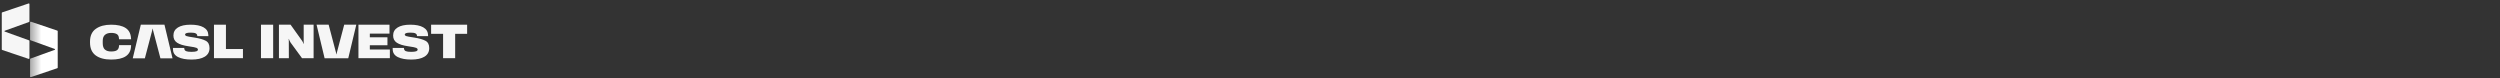 <svg width="1281" height="40" viewBox="0 0 1281 40" fill="none" xmlns="http://www.w3.org/2000/svg">
<rect x="0" y="0" width="1281" height="40" fill="#333333" stroke="none"/>
<path d="M220.903 17.331H227.042V29.809H233.228V17.331H239.355V12.654H220.903V17.331Z" fill="#F6F6F6"/>
<path d="M201.227 25.367C201.274 27.119 202.154 28.415 203.866 29.255C205.578 30.096 207.872 30.516 210.747 30.516C213.638 30.516 215.892 30.021 217.51 29.032C219.128 28.034 219.937 26.573 219.937 24.648C219.937 22.826 219.289 21.573 217.993 20.89C216.697 20.199 214.824 19.66 212.373 19.276C209.914 18.914 208.473 18.643 208.049 18.463C207.625 18.274 207.413 18.027 207.413 17.72C207.413 17.383 207.64 17.131 208.096 16.966C208.552 16.801 209.298 16.719 210.335 16.719C211.568 16.719 212.416 16.852 212.88 17.119C213.351 17.387 213.606 17.744 213.646 18.192L213.681 18.498H219.348L219.325 17.909C219.262 16.189 218.441 14.885 216.862 13.997C215.291 13.101 213.088 12.654 210.252 12.654C207.424 12.654 205.249 13.133 203.725 14.091C202.201 15.05 201.439 16.416 201.439 18.192C201.439 19.825 202.071 21.059 203.336 21.891C204.6 22.724 206.517 23.325 209.086 23.694C211.466 24.032 212.88 24.315 213.327 24.542C213.775 24.77 213.999 25.061 213.999 25.414C213.999 25.807 213.732 26.098 213.198 26.286C212.672 26.475 211.827 26.569 210.665 26.569C209.423 26.569 208.52 26.451 207.955 26.215C207.389 25.972 207.075 25.548 207.012 24.943L206.965 24.554H201.191L201.227 25.367Z" fill="#F6F6F6"/>
<path d="M183.67 29.809H199.765V25.367H189.502V23.187H198.528V19.111H189.502V17.225H199.576V12.654H183.67V29.809Z" fill="#F6F6F6"/>
<path d="M166.331 29.863L162.206 12.654L168.401 12.654L172.2 27.084L172.323 27.803H172.451L172.574 27.084L176.373 12.654L182.568 12.654L178.443 29.863H166.331Z" fill="#F6F6F6"/>
<path d="M142.932 29.809H148.01L147.986 21.008C147.986 20.866 147.975 20.697 147.951 20.501C147.935 20.297 147.92 20.108 147.904 19.935H148.01C148.073 20.116 148.179 20.391 148.328 20.76C148.477 21.122 148.658 21.459 148.87 21.773L154.75 29.809H160.688V12.654H155.61V21.184C155.61 21.412 155.618 21.628 155.633 21.832C155.657 22.029 155.676 22.241 155.692 22.469H155.586C155.523 22.288 155.417 22.048 155.268 21.75C155.119 21.444 154.969 21.177 154.82 20.949L148.894 12.654H142.932V29.809Z" fill="#F6F6F6"/>
<path d="M133.733 29.809H139.966V12.654H133.733V29.809Z" fill="#F6F6F6"/>
<path d="M109.641 29.809H124.487V25.12H115.768V12.654H109.641V29.809Z" fill="#F6F6F6"/>
<path d="M88.65 25.367C88.697 27.119 89.576 28.415 91.289 29.255C93.001 30.096 95.295 30.516 98.17 30.516C101.061 30.516 103.315 30.021 104.933 29.032C106.551 28.034 107.36 26.573 107.36 24.648C107.36 22.826 106.712 21.573 105.416 20.89C104.12 20.199 102.247 19.66 99.796 19.276C97.337 18.914 95.896 18.643 95.472 18.463C95.047 18.274 94.835 18.027 94.835 17.72C94.835 17.383 95.063 17.131 95.519 16.966C95.974 16.801 96.721 16.719 97.757 16.719C98.991 16.719 99.839 16.852 100.303 17.119C100.774 17.387 101.029 17.744 101.068 18.192L101.104 18.498H106.771L106.748 17.909C106.685 16.189 105.864 14.885 104.285 13.997C102.714 13.101 100.511 12.654 97.675 12.654C94.847 12.654 92.671 13.133 91.147 14.091C89.624 15.05 88.862 16.416 88.862 18.192C88.862 19.825 89.494 21.059 90.759 21.891C92.023 22.724 93.94 23.325 96.509 23.694C98.889 24.032 100.303 24.315 100.75 24.542C101.198 24.77 101.422 25.061 101.422 25.414C101.422 25.807 101.155 26.098 100.621 26.286C100.094 26.475 99.25 26.569 98.087 26.569C96.846 26.569 95.943 26.451 95.377 26.215C94.812 25.972 94.498 25.548 94.435 24.943L94.388 24.554H88.614L88.65 25.367Z" fill="#F6F6F6"/>
<path d="M29.349 34.952C29.485 34.906 29.576 34.779 29.576 34.636L29.576 15.994C29.576 15.851 29.485 15.724 29.349 15.678L15.842 11.123C15.626 11.05 15.402 11.21 15.402 11.439L15.402 20.3C15.402 20.441 15.49 20.567 15.623 20.614L28.051 25.098C28.254 25.171 28.254 25.458 28.051 25.532L15.623 30.016C15.49 30.063 15.402 30.189 15.402 30.329L15.402 39.191C15.402 39.419 15.626 39.58 15.842 39.507L29.349 34.952Z" fill="url(#paint0_linear_58_180)"/>
<path d="M1.137 6.332C1.001 6.378 0.91 6.505 0.91 6.648V25.29C0.91 25.433 1.001 25.56 1.137 25.606L14.644 30.161C14.86 30.234 15.084 30.073 15.084 29.845V20.983C15.084 20.843 14.996 20.717 14.864 20.669L2.436 16.186C2.233 16.112 2.233 15.825 2.436 15.752L14.864 11.268C14.996 11.22 15.084 11.095 15.084 10.954V2.093C15.084 1.864 14.86 1.704 14.644 1.777L1.137 6.332Z" fill="#F6F6F6"/>
<path d="M72.155 12.654L68.026 29.877L74.227 29.877L78.026 15.444L78.148 14.73H78.276L78.399 15.444L82.198 29.877L88.399 29.877L84.27 12.654H72.155Z" fill="#F6F6F6"/>
<path d="M46.125 21.785C46.125 24.739 47.083 26.934 49 28.372C50.917 29.801 53.572 30.516 56.965 30.516C60.233 30.516 62.715 29.958 64.412 28.843C66.116 27.728 67.027 26.031 67.145 23.753L67.18 23.117H61.03L60.971 23.694C60.9 24.597 60.559 25.273 59.946 25.721C59.333 26.16 58.328 26.381 56.93 26.381C55.578 26.381 54.526 26.058 53.772 25.414C53.018 24.77 52.641 23.682 52.641 22.151V20.949C52.641 19.543 53.022 18.51 53.784 17.85C54.553 17.19 55.61 16.86 56.953 16.86C58.194 16.86 59.149 17.056 59.816 17.449C60.492 17.834 60.869 18.537 60.947 19.558L60.995 20.124H67.169L67.133 19.535C66.976 17.139 66.034 15.395 64.305 14.303C62.577 13.204 60.119 12.654 56.93 12.654C53.685 12.654 51.074 13.361 49.094 14.775C47.115 16.189 46.125 18.372 46.125 21.326V21.785Z" fill="#F6F6F6"/>
<defs>
<linearGradient id="paint0_linear_58_180" x1="22.489" y1="39.525" x2="15.402" y2="39.525" gradientUnits="userSpaceOnUse">
<stop offset="0.188" stop-color="white"/>
<stop offset="1" stop-color="white" stop-opacity="0.58"/>
</linearGradient>
</defs>
</svg>
